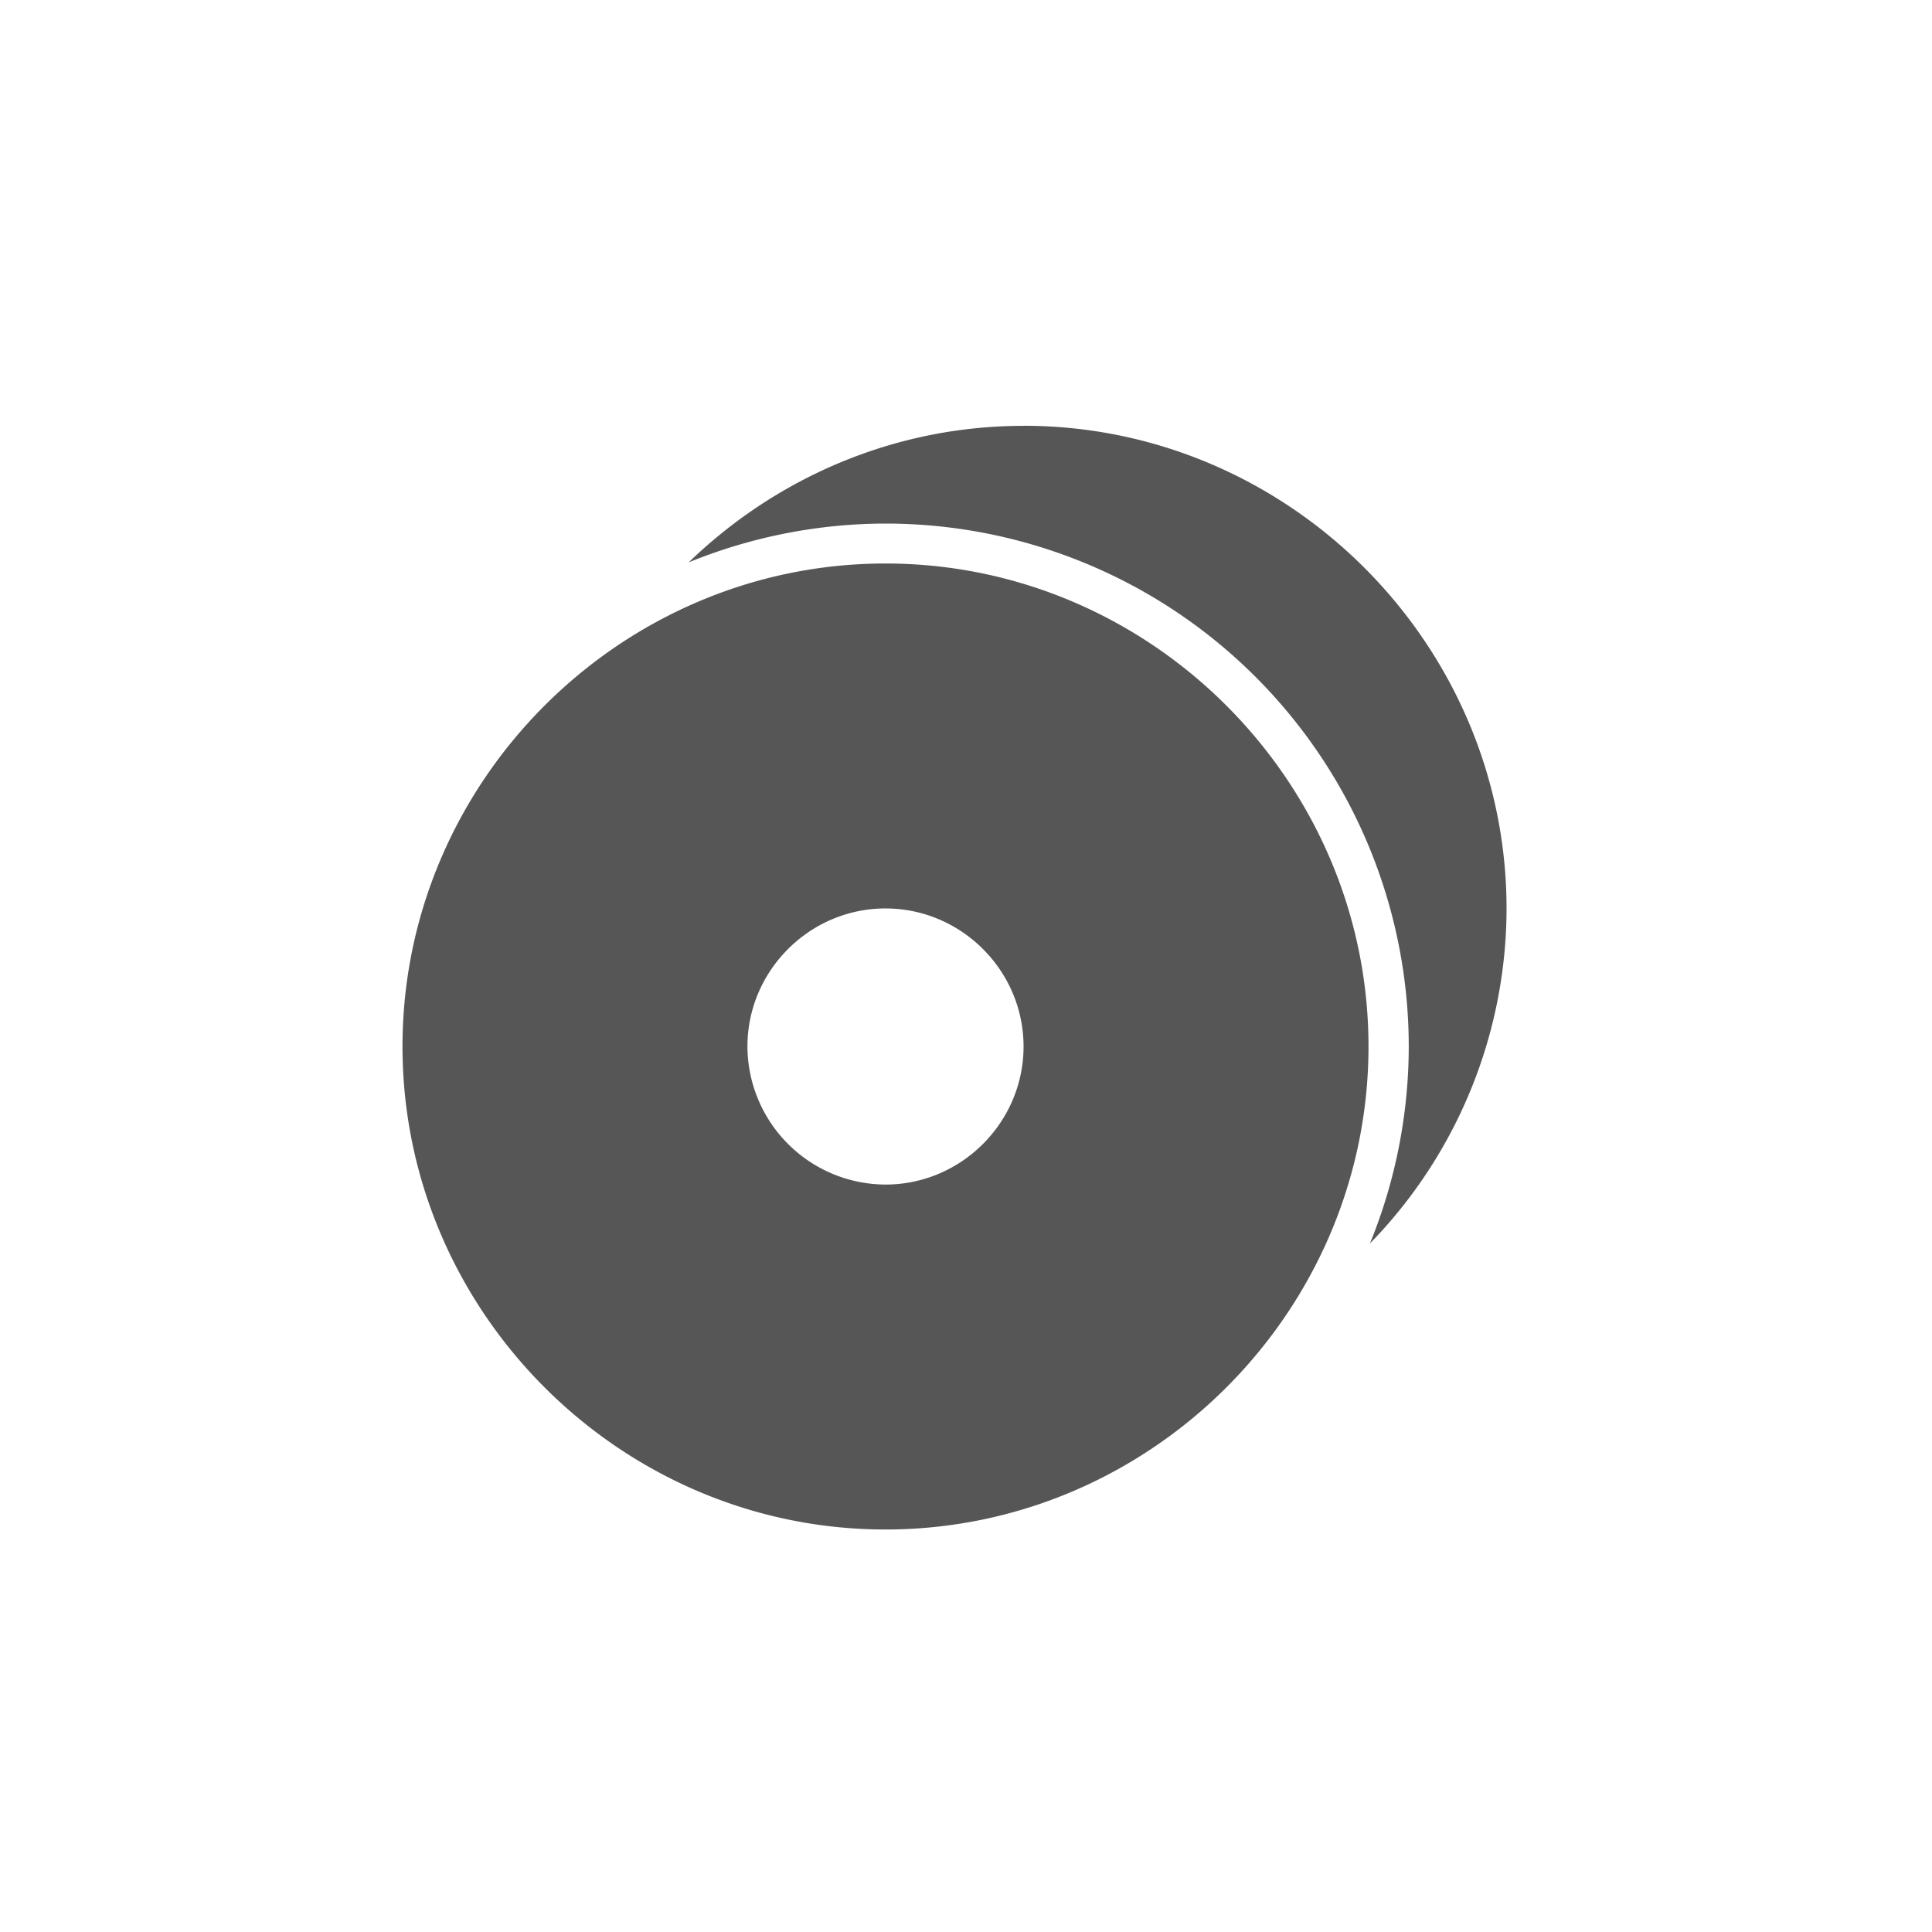 <svg xmlns="http://www.w3.org/2000/svg" width="24" height="24"><defs><style id="current-color-scheme" type="text/css"></style></defs><path d="M12.715 5.29c-1.61 0-3.078.65-4.16 1.696A6.5 6.5 0 0 1 11 6.504a6.5 6.5 0 0 1 6.5 6.5 6.5 6.5 0 0 1-.482 2.443 5.974 5.974 0 0 0 1.697-4.158c0-3.293-2.707-6-6-6zM11 7c-3.293 0-6 2.707-6 6s2.707 6 6 6 6-2.707 6-6-2.707-6-6-6zm0 4.285c.942 0 1.715.773 1.715 1.715 0 .942-.773 1.715-1.715 1.715A1.722 1.722 0 0 1 9.285 13c0-.942.773-1.715 1.715-1.715z" fill="currentColor" color="#565656"/></svg>